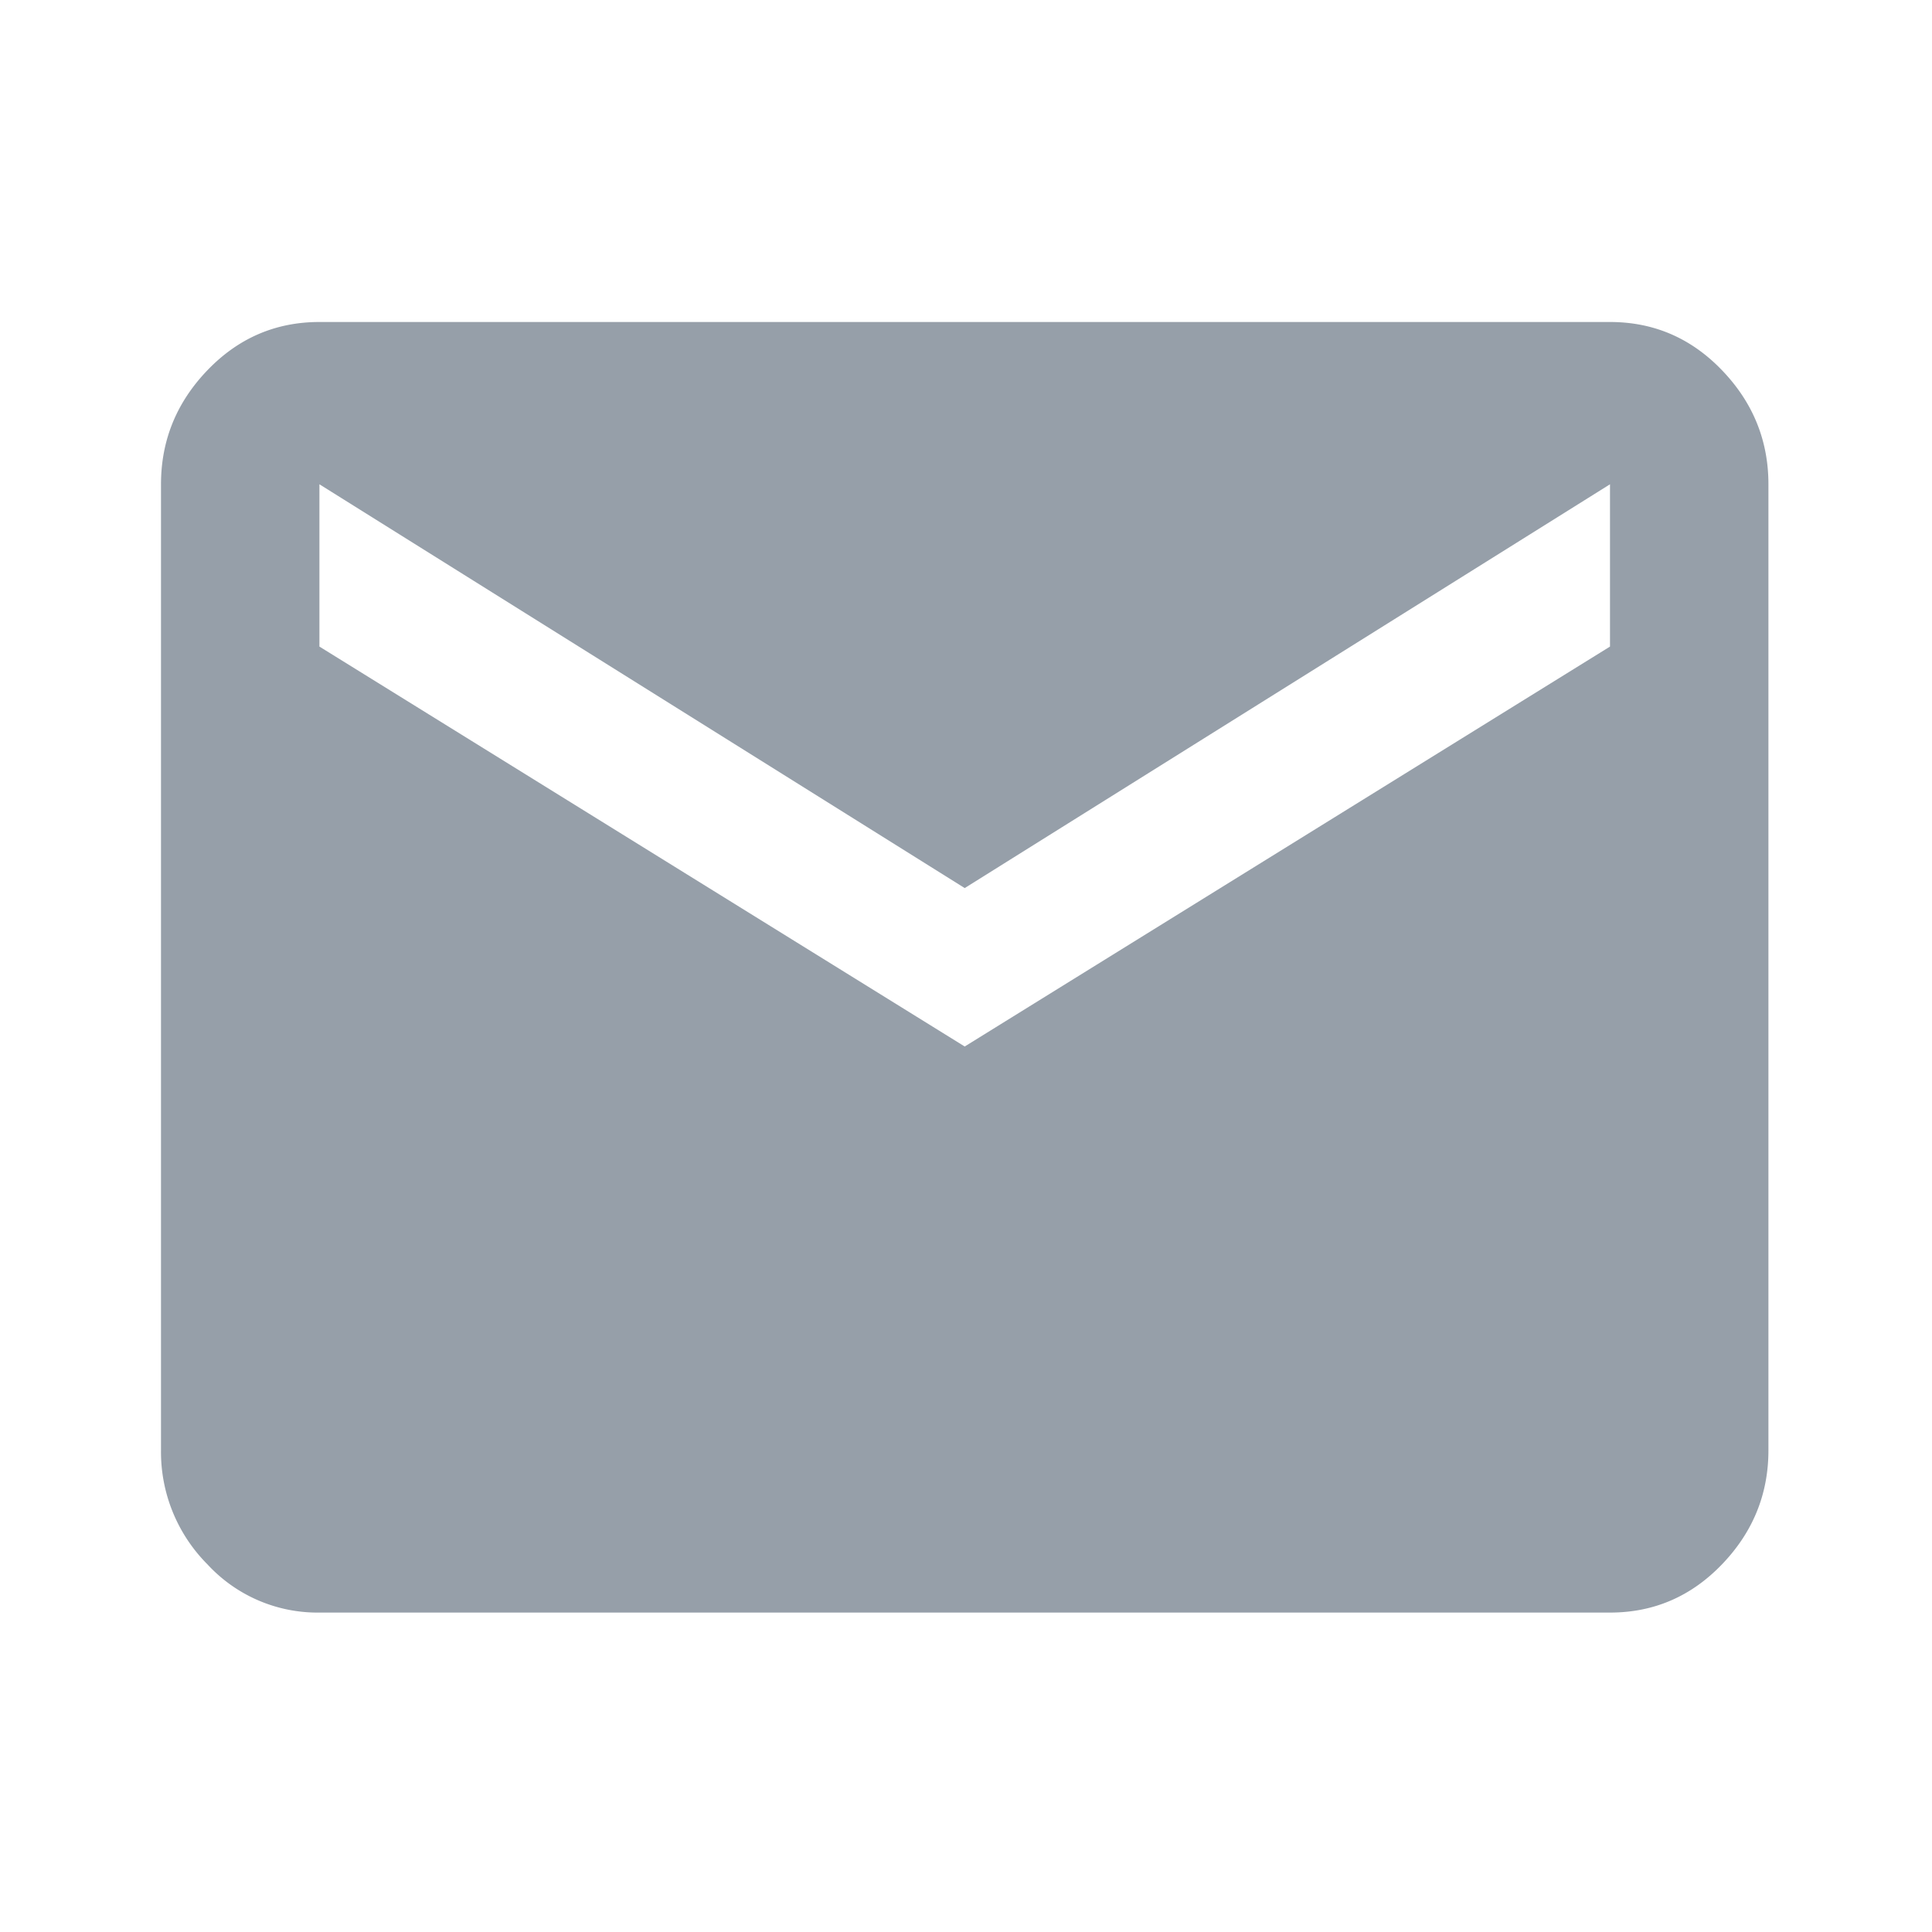 <svg xmlns="http://www.w3.org/2000/svg" width="24" height="24" viewBox="0 0 24 24">
    <path fill="#969FA9" fill-rule="evenodd" d="M20 8.032V6.016l-8.016 5.016-8.016-5.016v2.016L11.984 13 20 8.032zM20 4c.544 0 1.008.2 1.392.6.384.4.576.872.576 1.416v12c0 .544-.192 1.016-.576 1.416-.384.4-.848.6-1.392.6H3.968a1.86 1.86 0 0 1-1.392-.6A1.977 1.977 0 0 1 2 18.016v-12C2 5.472 2.192 5 2.576 4.6c.384-.4.848-.6 1.392-.6H20z"/>
</svg>
